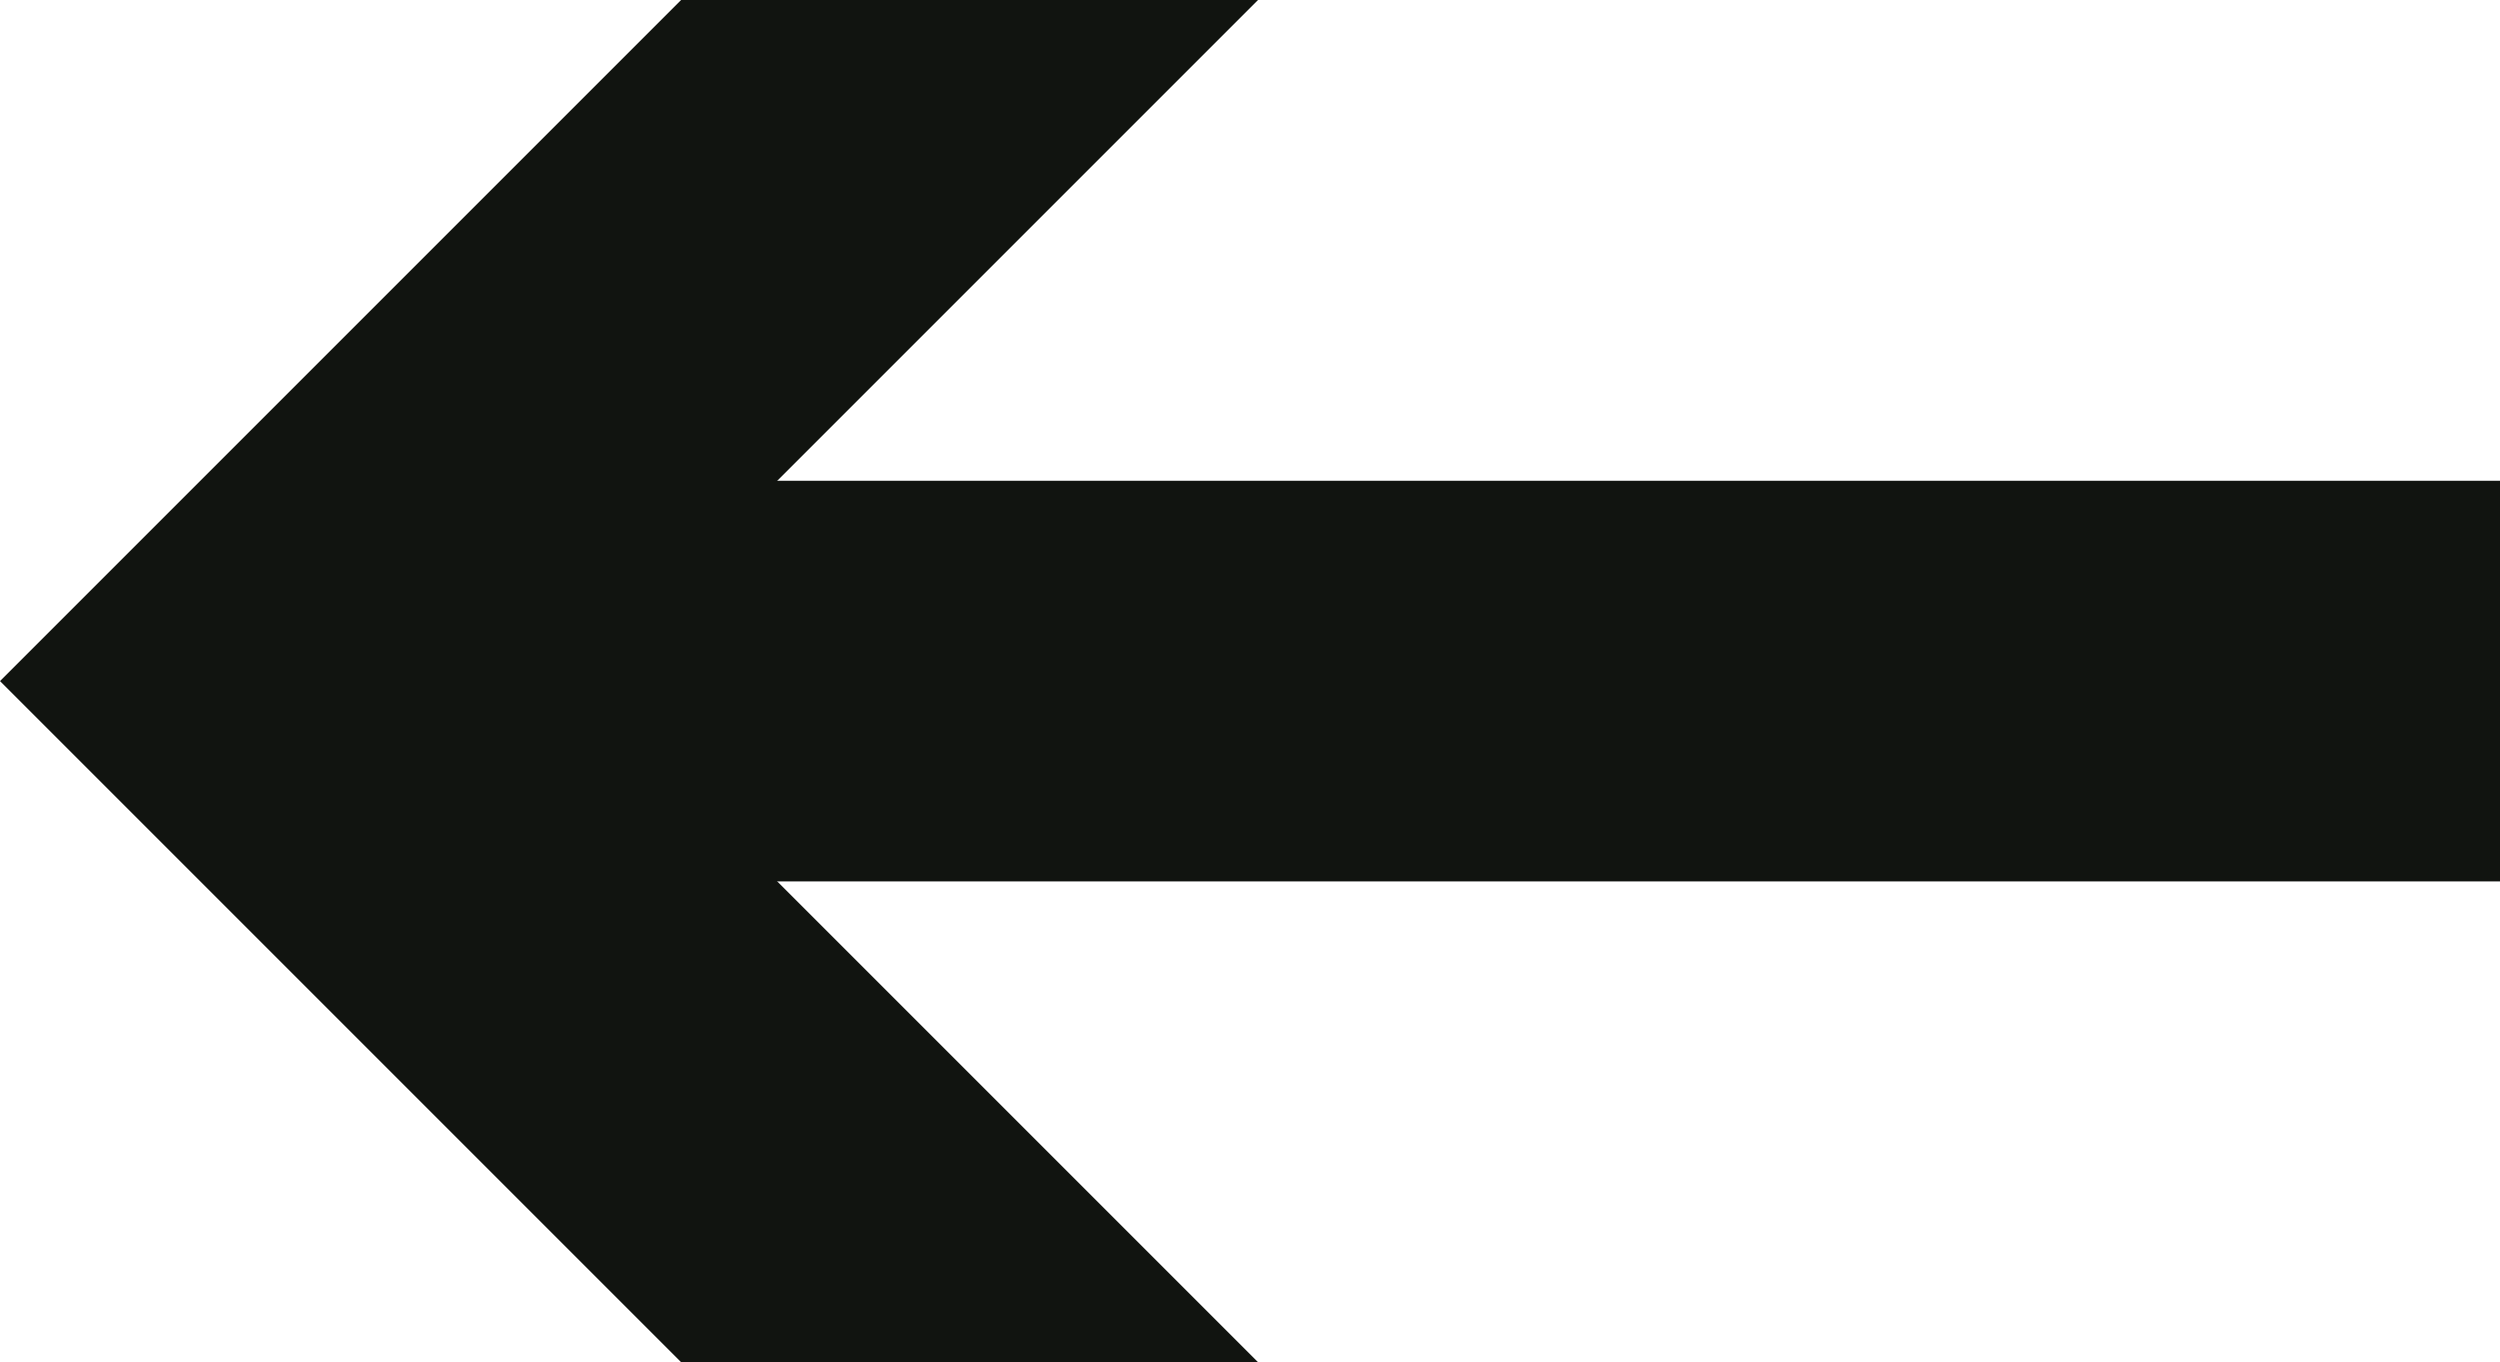 <svg id="Layer_1" data-name="Layer 1" xmlns="http://www.w3.org/2000/svg" viewBox="0 0 3.12 1.7"><defs><style>.cls-1{fill:none;stroke:#111410;stroke-miterlimit:10;stroke-width:0.5px;}.cls-2{fill:#111410;}</style></defs><title>left-arrow</title><line class="cls-1" x1="0.57" y1="0.85" x2="3.12" y2="0.85"/><polygon class="cls-2" points="1.57 1.7 0.72 0.85 1.57 0 0.85 0 0 0.85 0.85 1.7 1.57 1.7"/></svg>